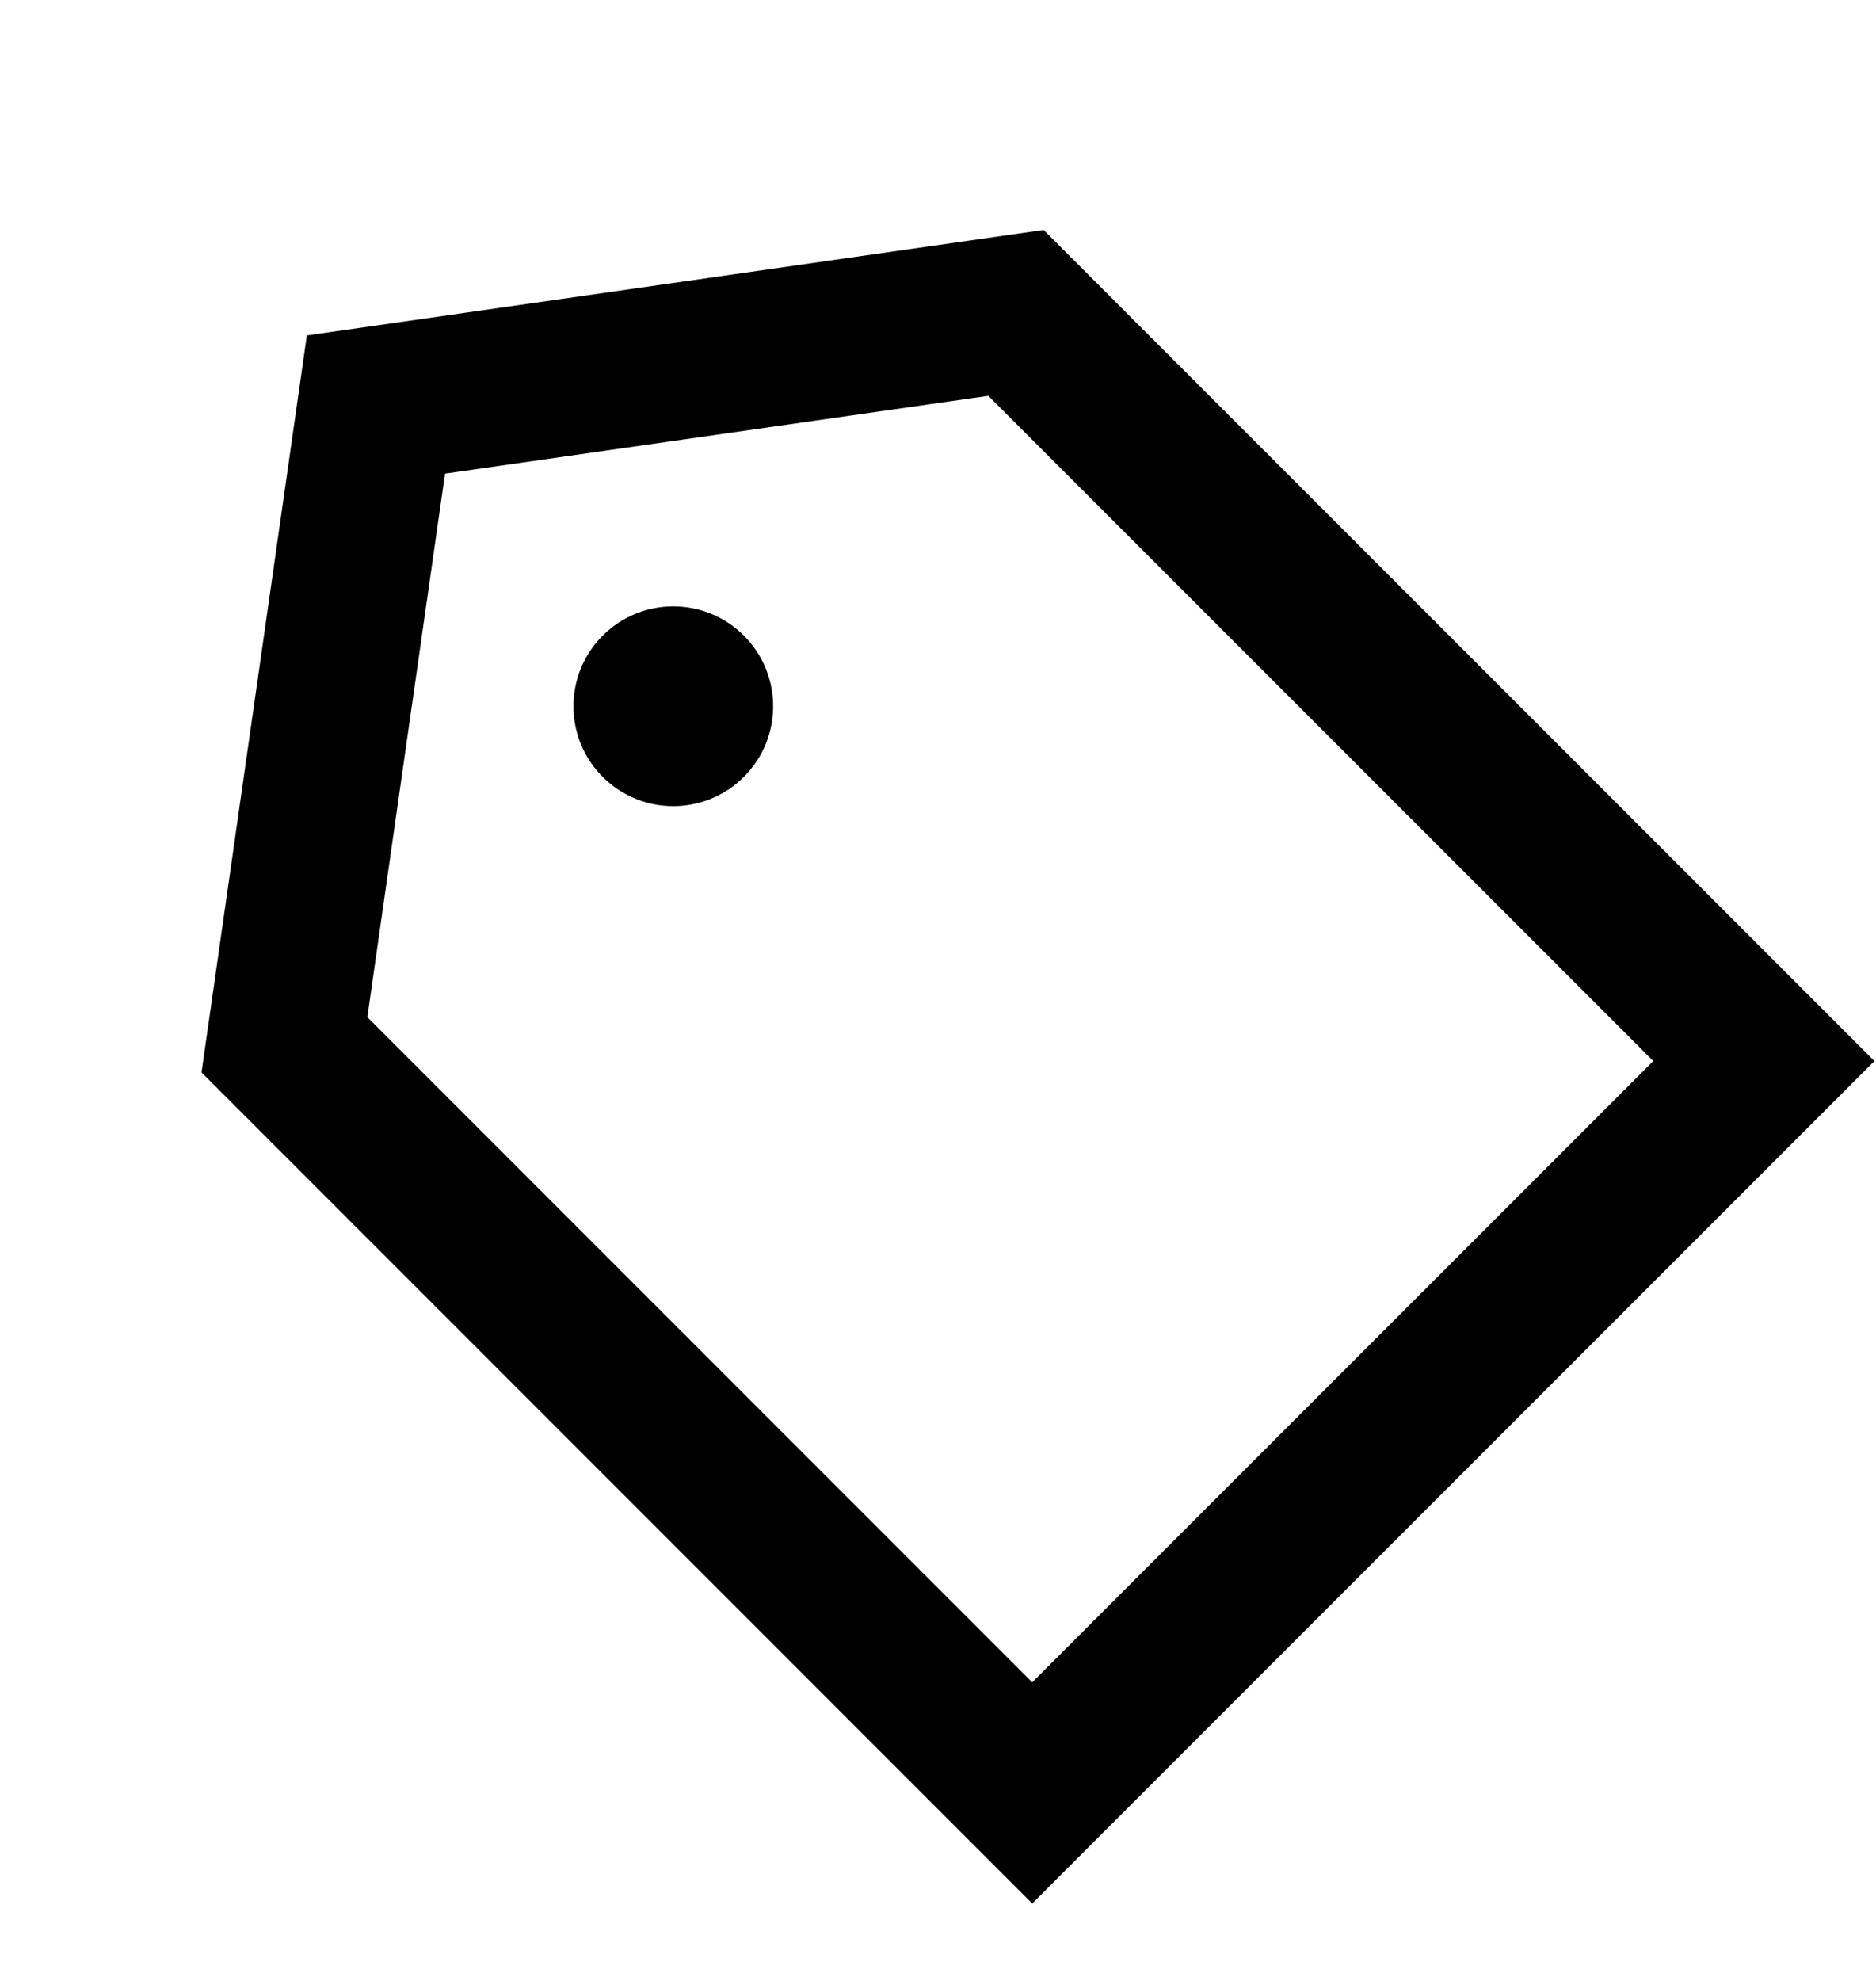 <svg width="18" height="19" viewBox="0 0 18 19" fill="none" xmlns="http://www.w3.org/2000/svg">
<path d="M3.607 3.88L2.729 10.021L9.904 17.197L16.924 10.177L9.748 3.001L3.607 3.88Z" stroke="black" stroke-width="1.5"/>
<circle cx="6.46" cy="6.774" r="0.958" transform="rotate(-45 6.46 6.774)" fill="black"/>
</svg>
